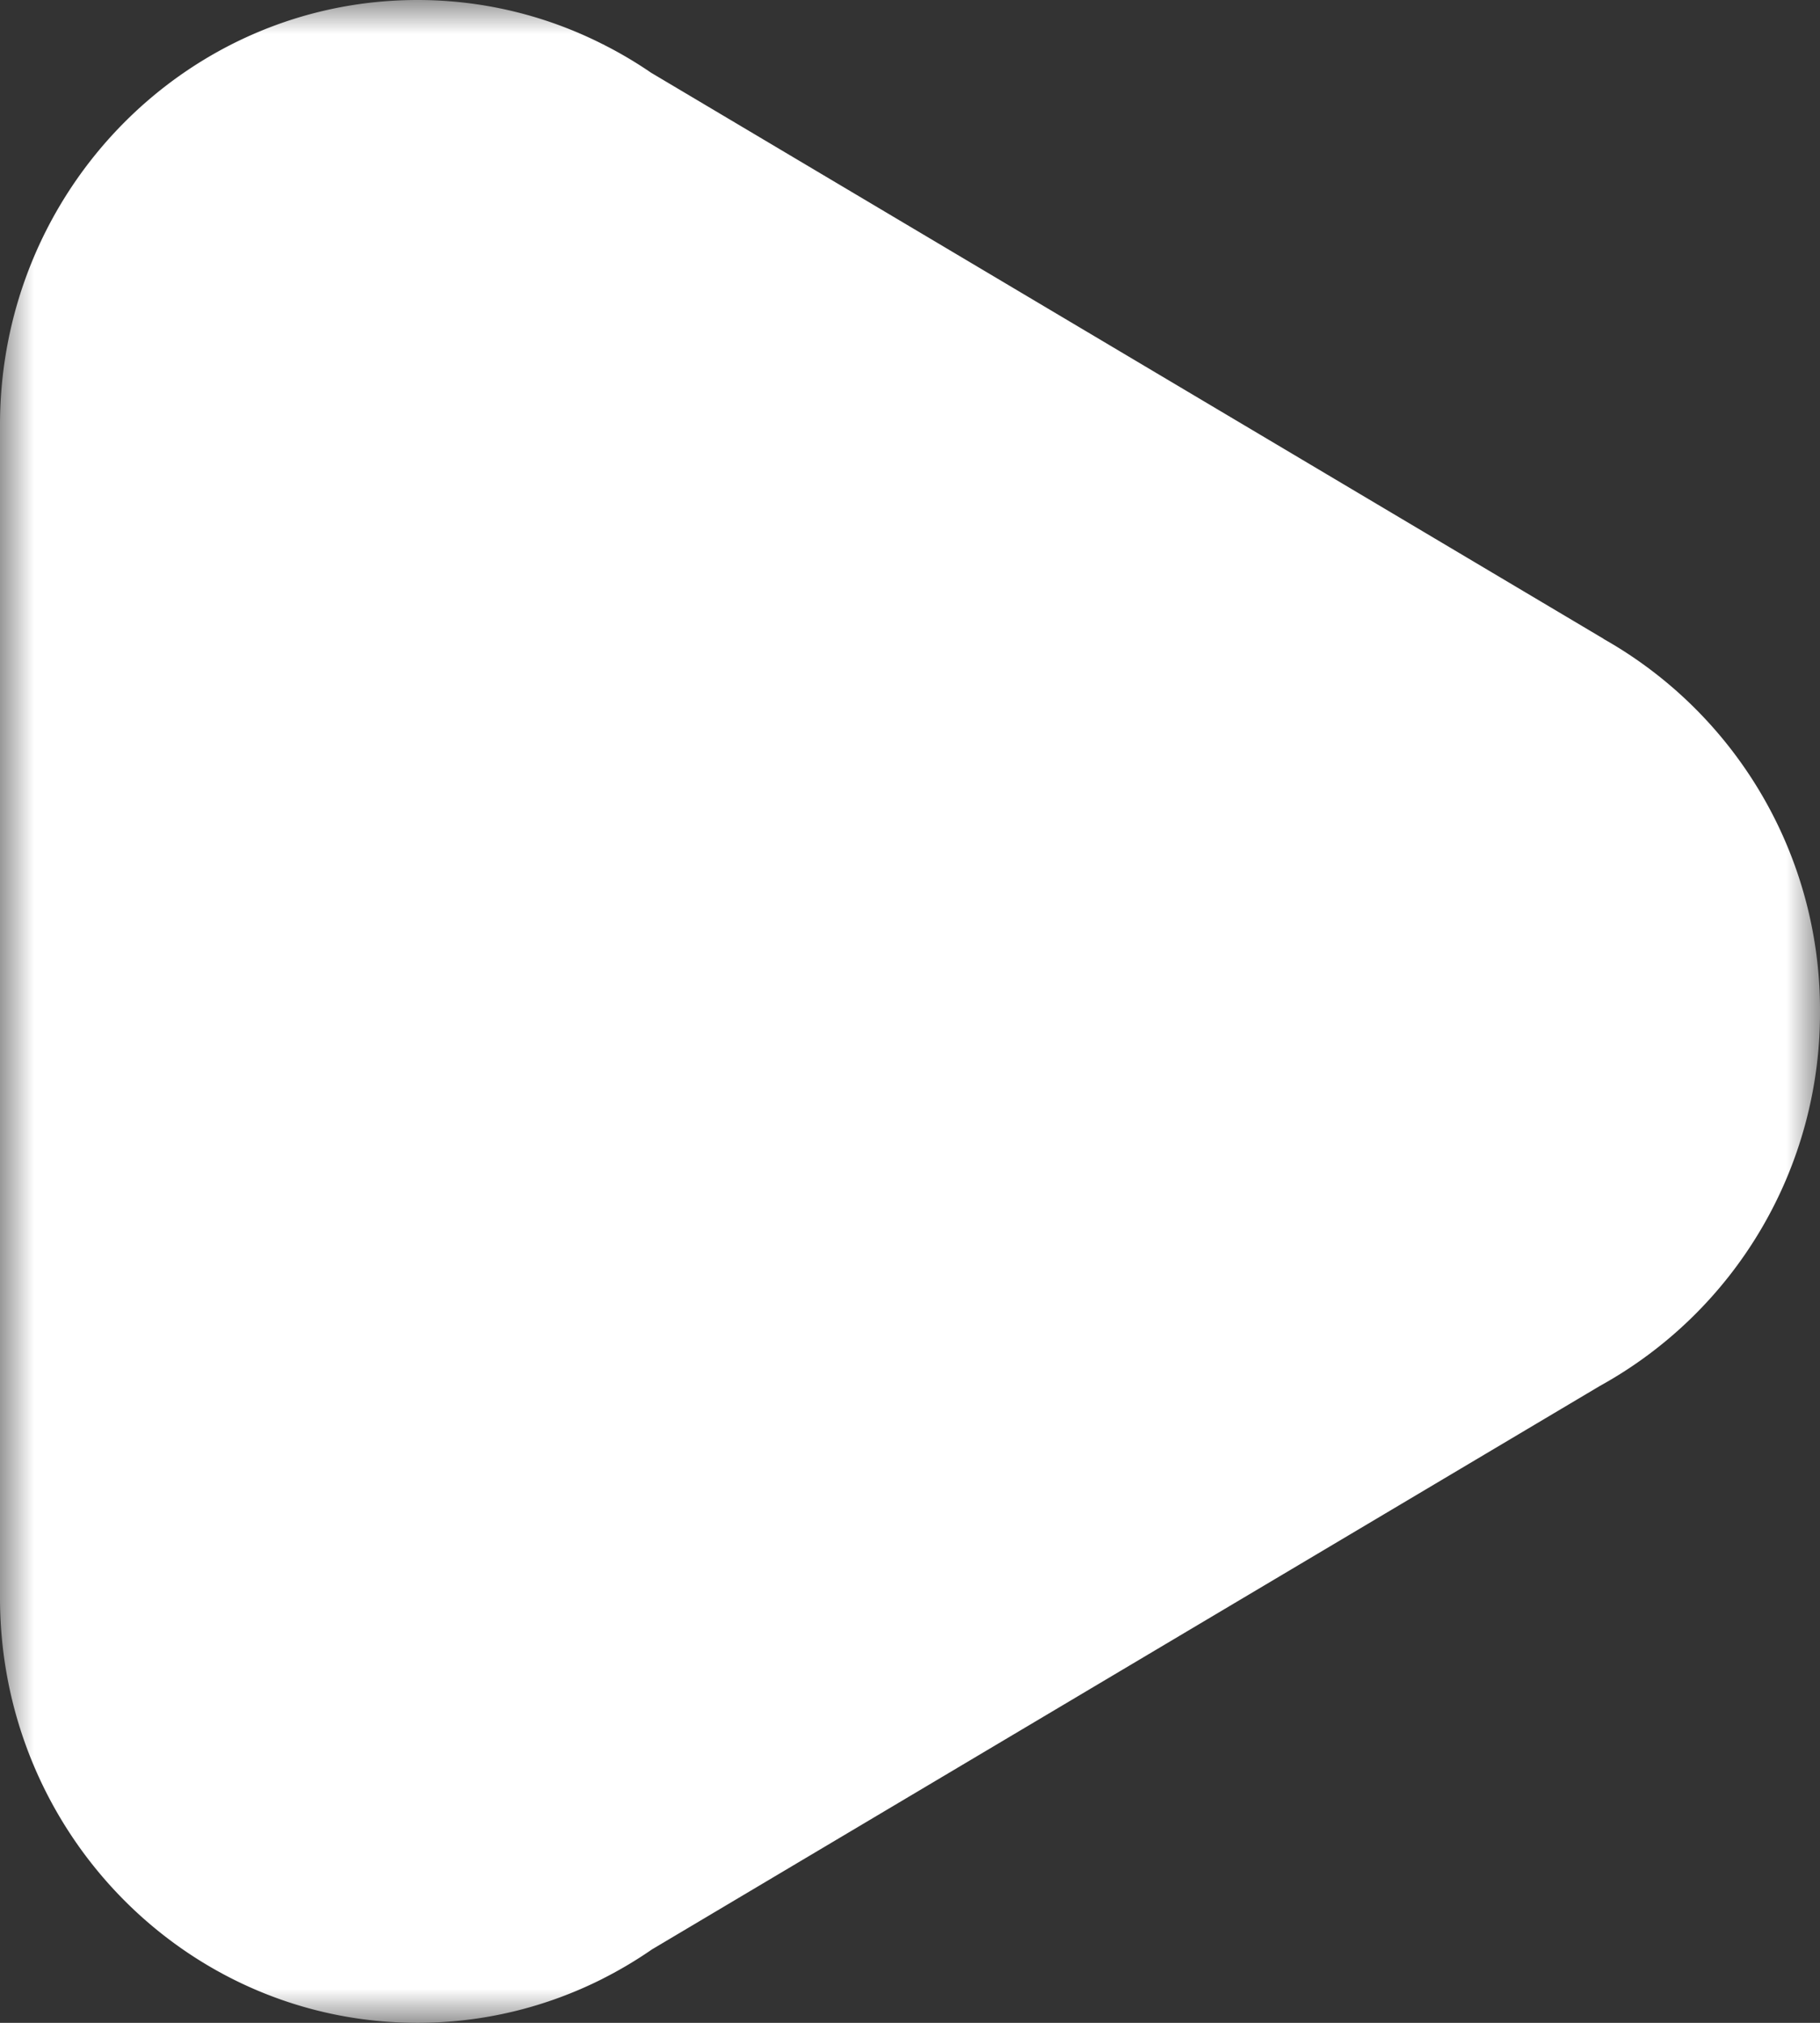 <svg xmlns="http://www.w3.org/2000/svg" xmlns:xlink="http://www.w3.org/1999/xlink" width="27" height="30" viewBox="0 0 27 30">
    <rect x="0" y="0" width="27" height="30" fill="#333333" stroke="none"/>
    <defs>
        <path id="a" d="M0 0h27v30H0z"/>
    </defs>
    <g fill="none" fill-rule="evenodd">
        <mask id="b" fill="#fff">
            <use xlink:href="#a"/>
        </mask>
        <path fill="#FFF" d="M23.735 20.554A6.317 6.317 0 0 0 27 15a6.318 6.318 0 0 0-3.212-5.525v-.002L9.658 1.078A6.14 6.14 0 0 0 8.97.67L8.95.658V.66A6.077 6.077 0 0 0 6.193 0C2.773 0 0 2.822 0 6.303v17.394C0 27.178 2.773 30 6.193 30c.984 0 1.914-.235 2.74-.65l.013-.007a6.19 6.19 0 0 0 .726-.432l14.063-8.357z" mask="url(#b)"/>
    </g>
</svg>
